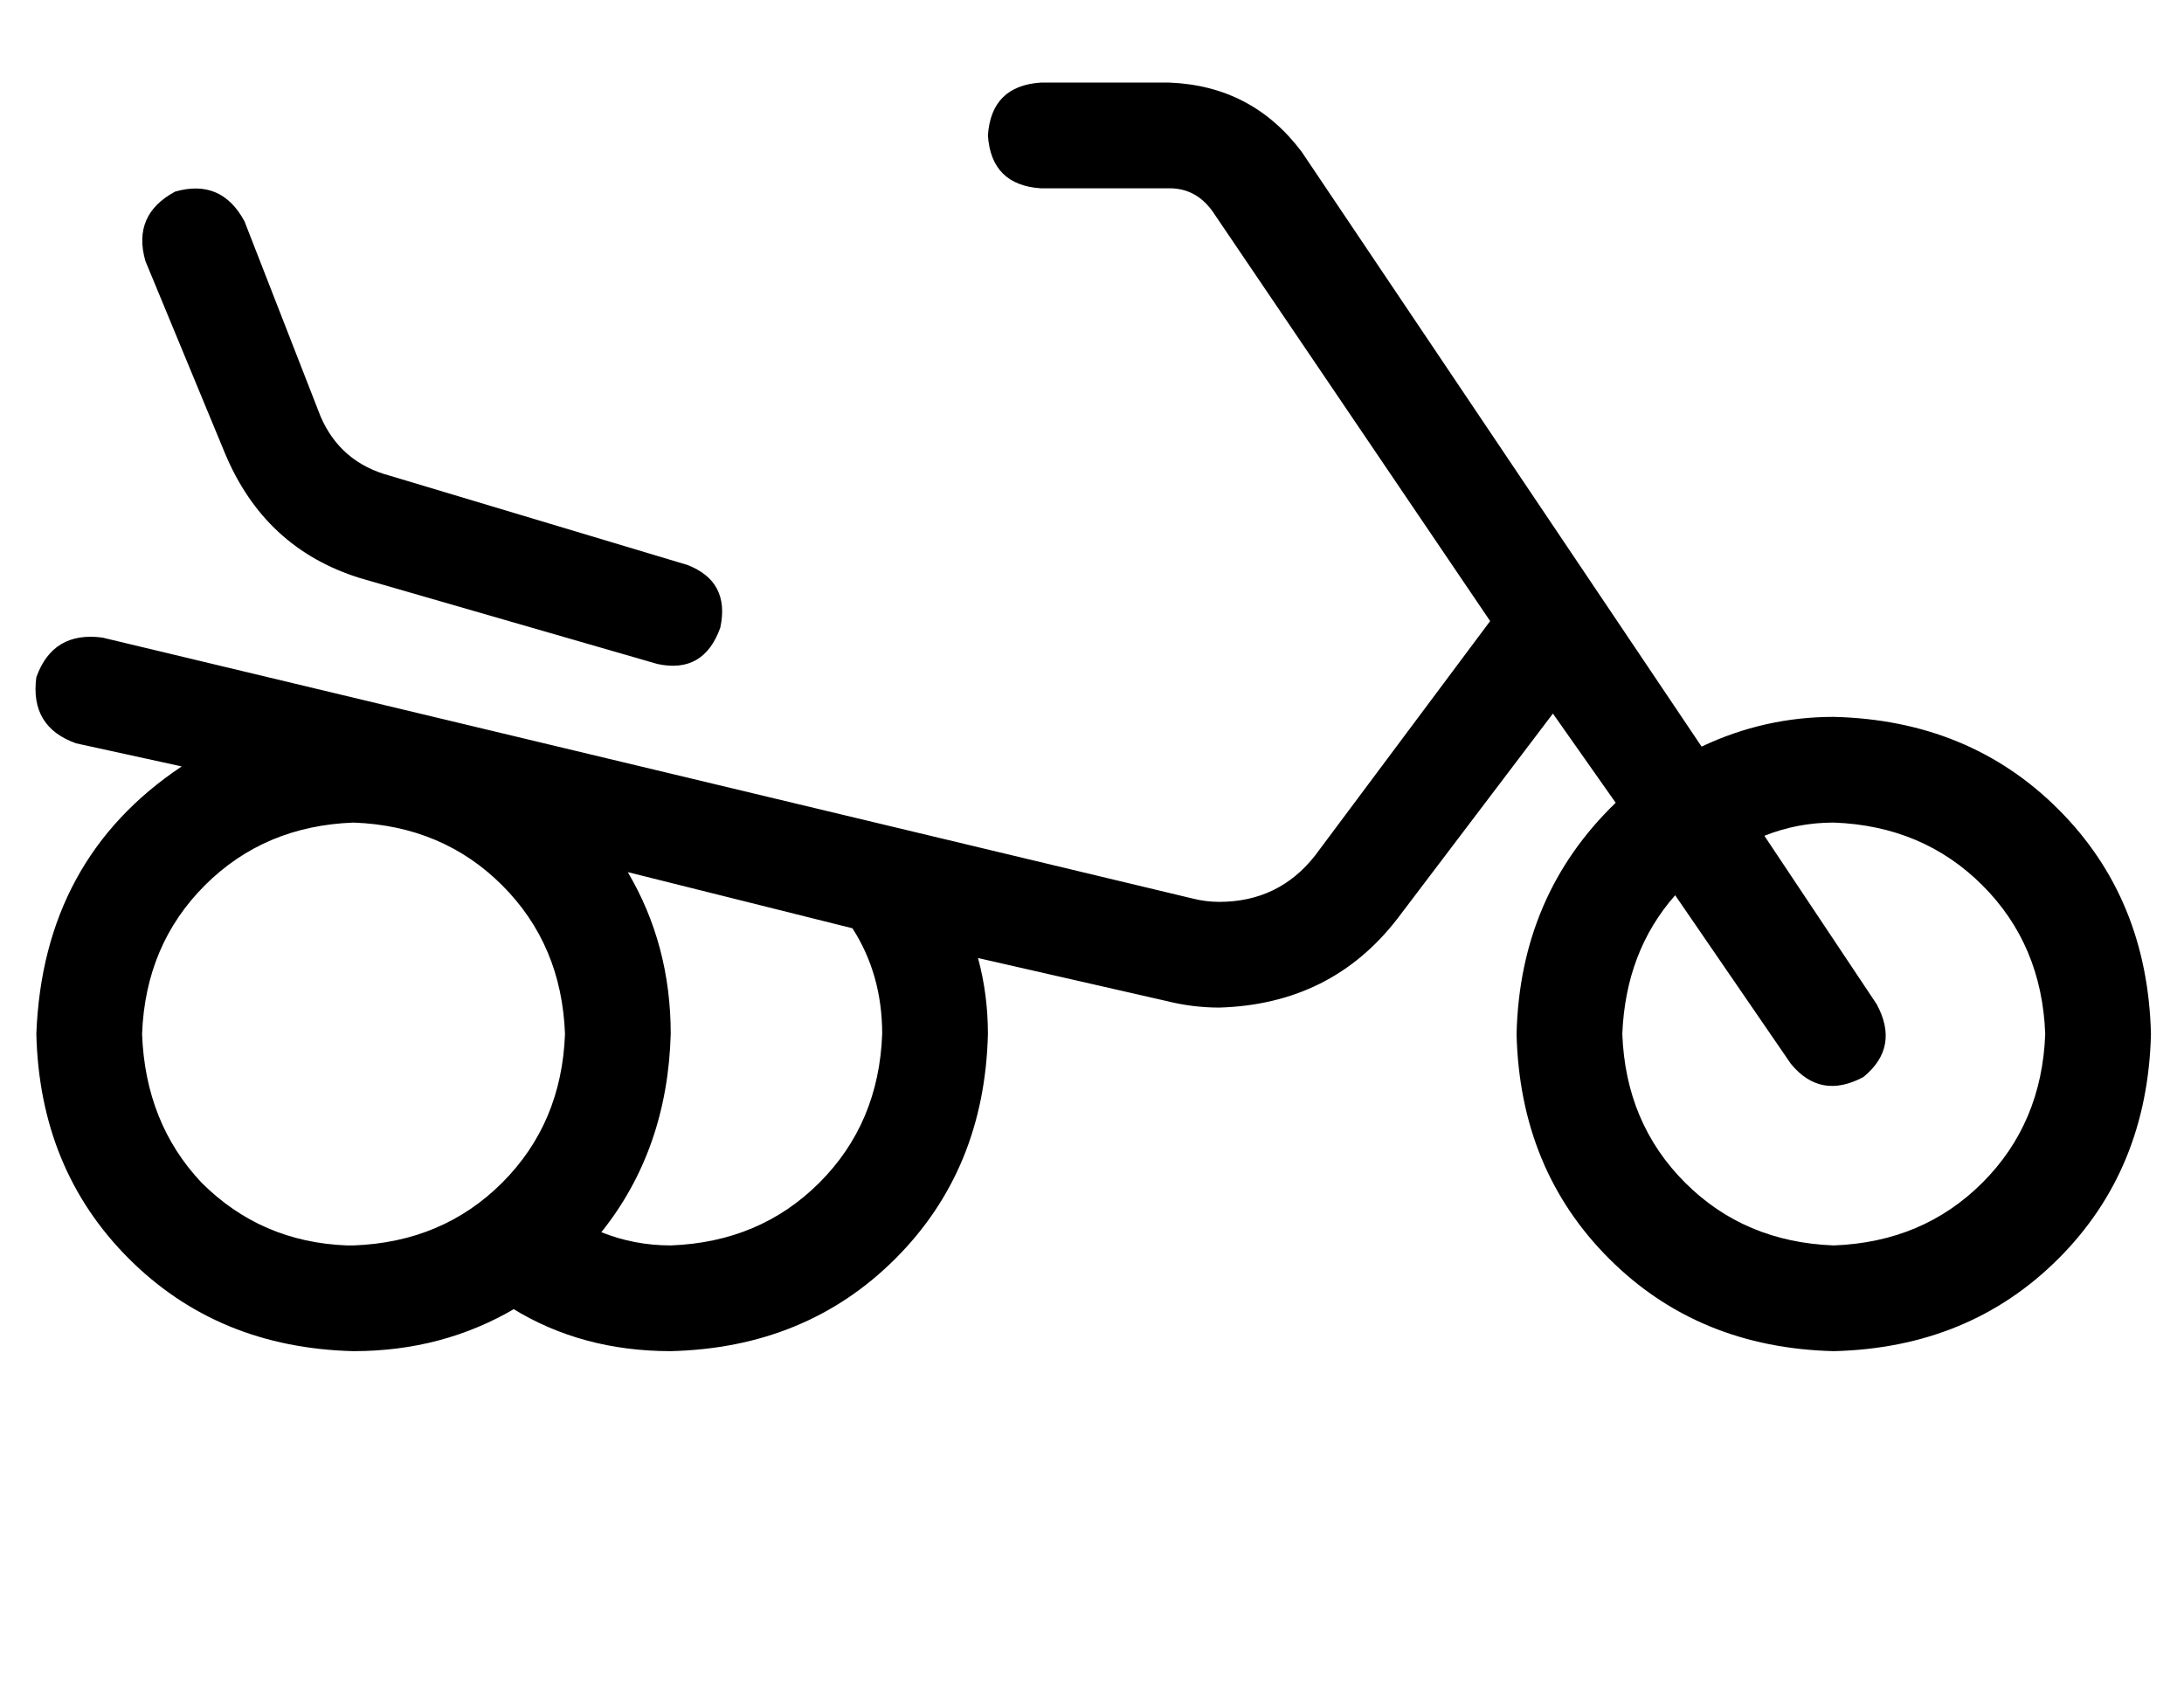 <?xml version="1.0" standalone="no"?>
<!DOCTYPE svg PUBLIC "-//W3C//DTD SVG 1.1//EN" "http://www.w3.org/Graphics/SVG/1.1/DTD/svg11.dtd" >
<svg xmlns="http://www.w3.org/2000/svg" xmlns:xlink="http://www.w3.org/1999/xlink" version="1.1" viewBox="-11 0 661 512">
   <path fill="currentColor"
d="M304 25q-15 1 -16 16q1 15 16 16h39v0q8 0 13 7l84 124v0l-53 71v0q-11 14 -29 14q-4 0 -8 -1l-330 -79v0q-15 -2 -20 12q-2 15 12 20l32 7v0q-42 28 -44 81q1 41 28 68t68 28q27 0 49 -13h-1v0q21 13 48 13q41 -1 68 -28t28 -68q0 -12 -3 -23l57 13v0q8 2 16 2
q34 -1 54 -27l47 -62v0l19 27v0q-29 28 -30 70q1 41 28 68t68 28q41 -1 68 -28t28 -68q-1 -41 -28 -68t-68 -28q-21 0 -40 9l-121 -180v0q-15 -20 -40 -21h-39v0zM480 313q1 -25 16 -42l35 51v0q9 11 22 4q11 -9 4 -22l-34 -51v0q10 -4 21 -4q27 1 45 19t19 45q-1 27 -19 45
t-45 19q-27 -1 -45 -19t-19 -45v0zM247 281q9 14 9 32q-1 27 -19 45t-45 19q-11 0 -21 -4q20 -25 21 -60q0 -27 -13 -49l68 17v0zM63 67q-7 -13 -21 -9q-13 7 -9 21l24 58v0q12 29 41 38l90 26v0q14 3 19 -11q3 -14 -10 -19l-90 -27v0q-15 -4 -21 -18l-23 -59v0zM94 377
q-26 -1 -44 -19v0v0q-17 -18 -18 -45q1 -27 19 -45t45 -19q27 1 45 19t19 45q-1 27 -19 45t-45 19v0v0h-2z" />
</svg>
